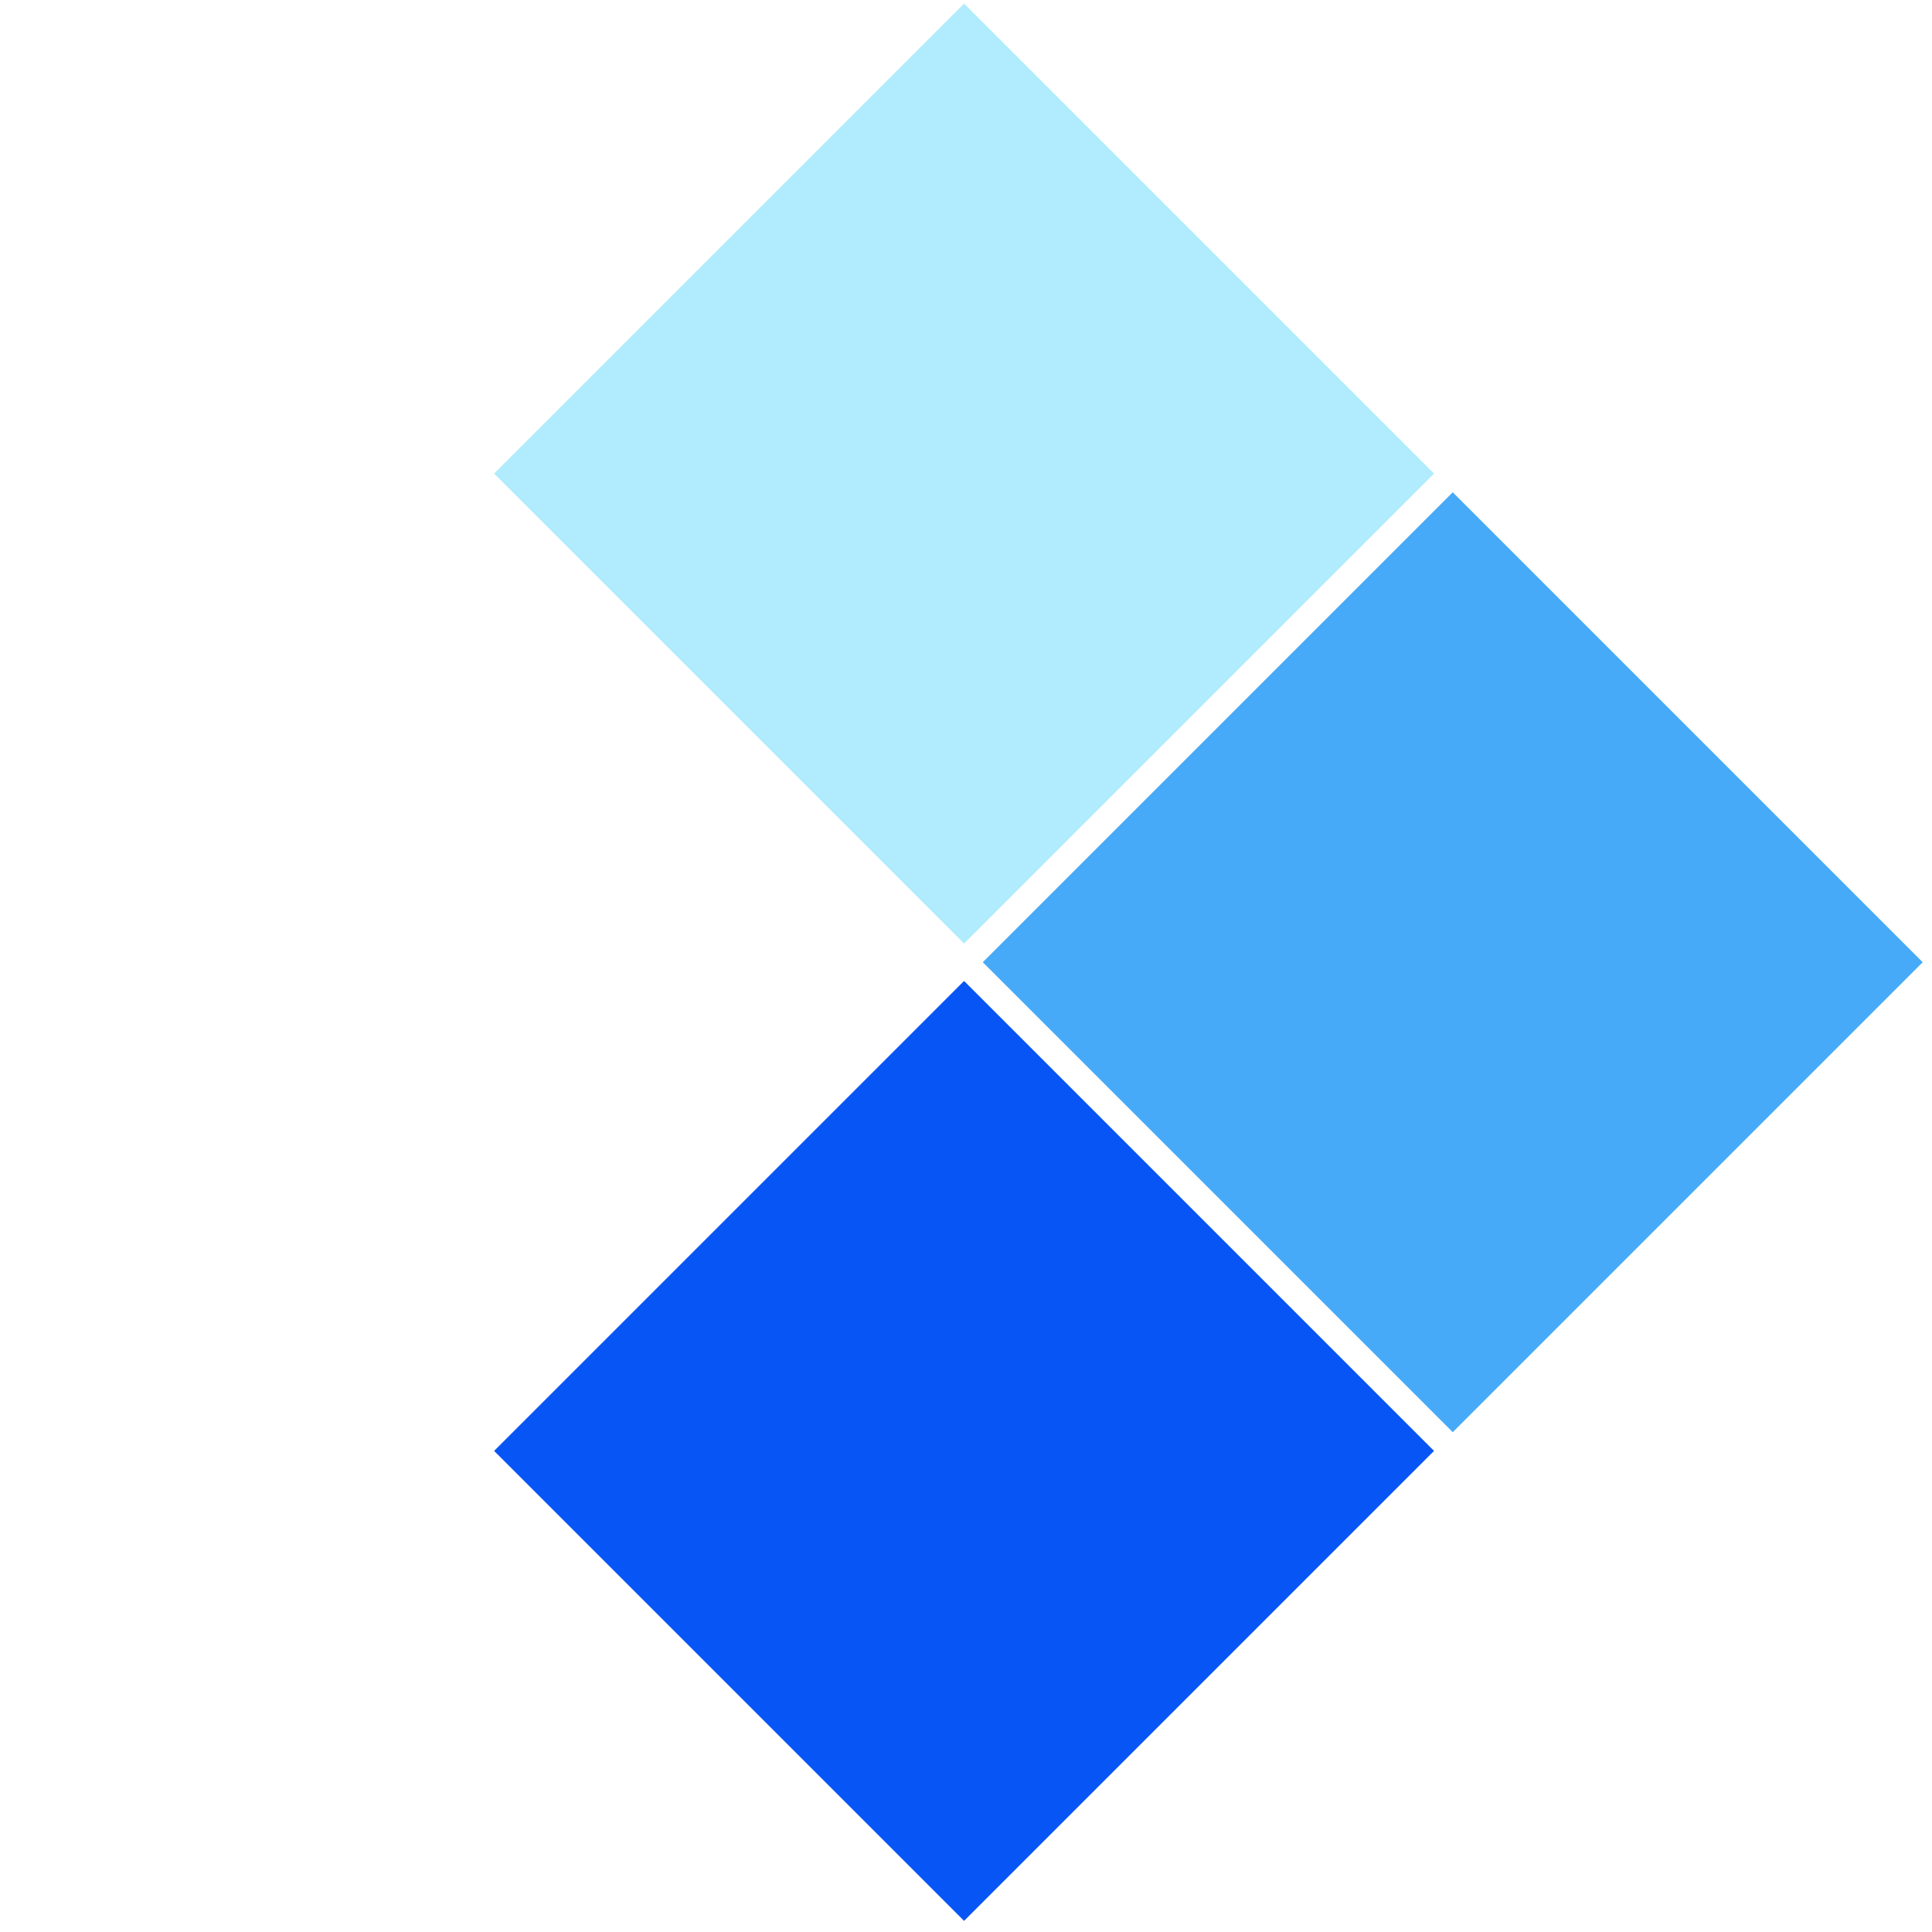<?xml version="1.0" encoding="UTF-8"?>
<svg width="512px" height="512px" viewBox="0 0 512 512" version="1.1" xmlns="http://www.w3.org/2000/svg" xmlns:xlink="http://www.w3.org/1999/xlink">
    <!-- Generator: Sketch 43 (38999) - http://www.bohemiancoding.com/sketch -->
    <title>logo</title>
    <desc>Created with Sketch.</desc>
    <defs></defs>
    <g id="Page-1" stroke="none" stroke-width="1" fill="none" fill-rule="evenodd">
        <g id="logo" transform="translate(256.002, 255.002) scale(-1, -1) rotate(135) translate(-256.002, -255.002) translate(76.002, 75.002)">
            <rect id="Rectangle" fill="#B0ECFD" x="183.145" y="2.42173145e-13" width="176.128" height="176.128"></rect>
            <rect id="Rectangle" fill="#46AAF8" x="183.145" y="183.145" width="176.128" height="176.128"></rect>
            <rect id="Rectangle" fill="#0855F6" x="5.68434189e-14" y="183.145" width="176.128" height="176.128"></rect>
        </g>
    </g>
</svg>
